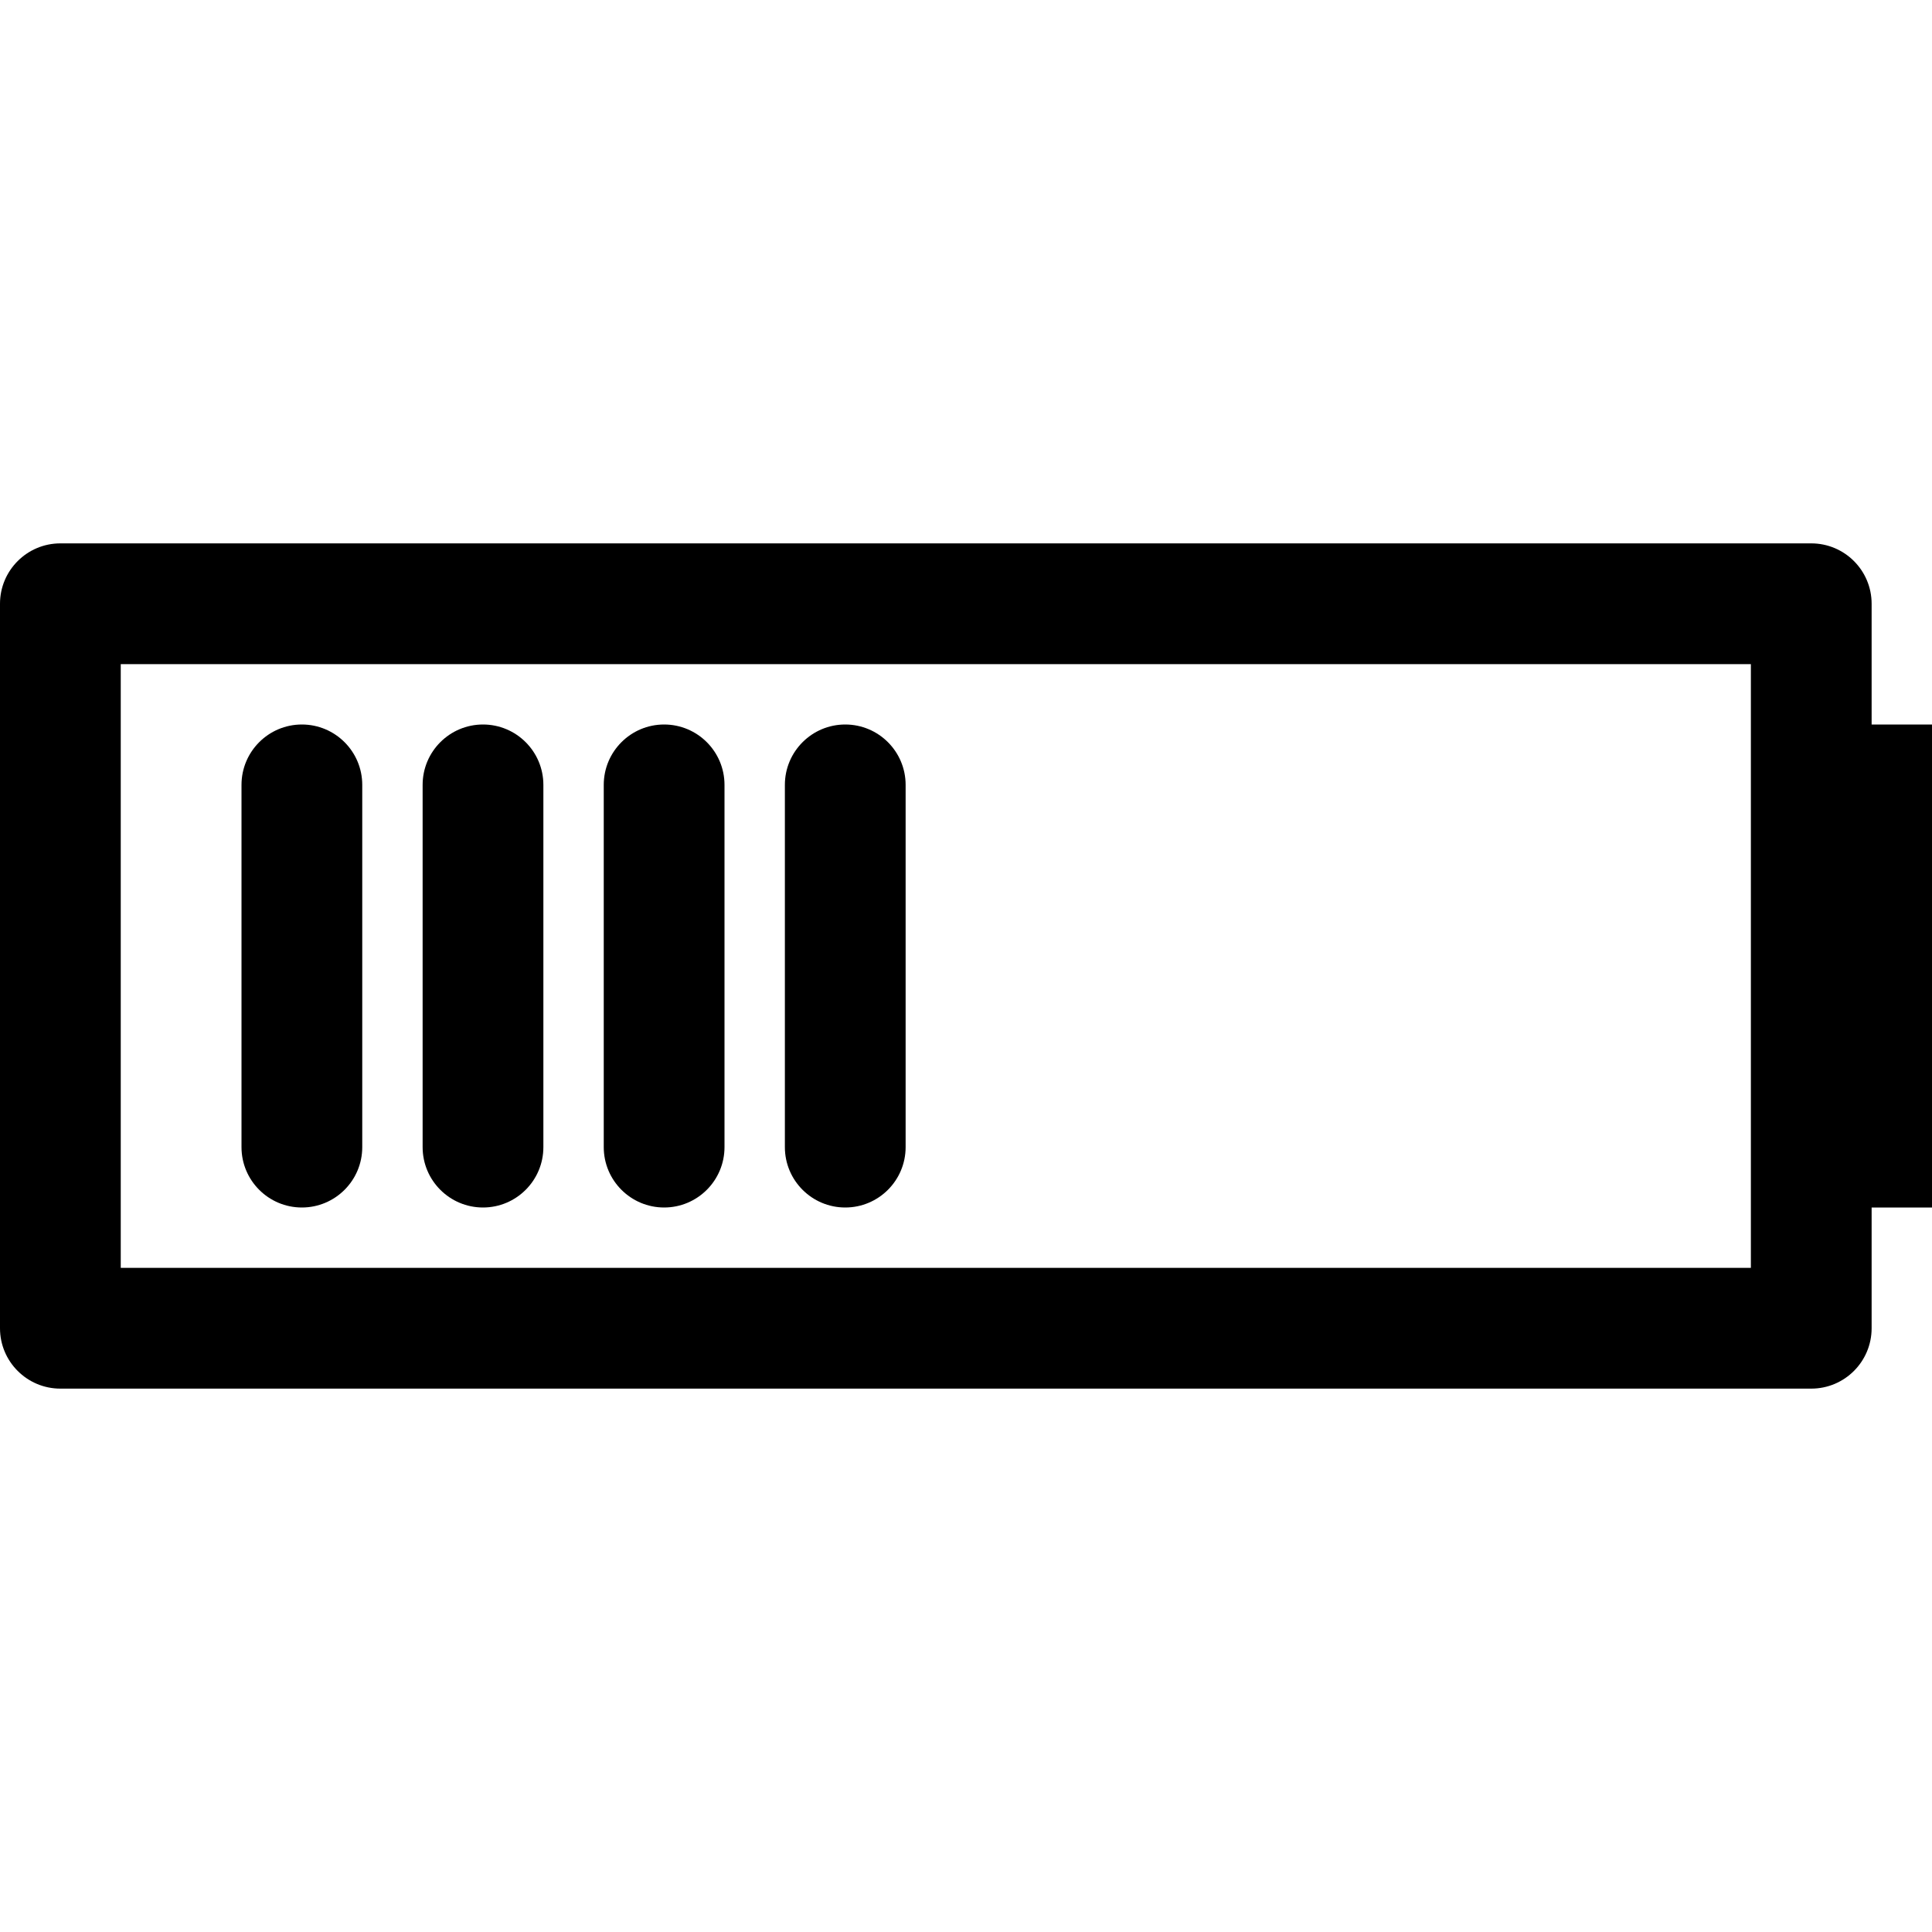 <svg xmlns="http://www.w3.org/2000/svg" width="64" height="64" viewBox="0 0 64 64"><path d="M62 20c0-1.104-.896-2-2-2h-58c-1.104 0-2 .896-2 2v24c0 1.104.896 2 2 2h58c1.104 0 2-.896 2-2v-4h2v-16h-2v-4zm-4 22h-54v-20h54v20zM10 24c-1.104 0-2 .896-2 2v12c0 1.104.896 2 2 2s2-.896 2-2v-12c0-1.104-.896-2-2-2zM16 24c-1.104 0-2 .896-2 2v12c0 1.104.896 2 2 2s2-.896 2-2v-12c0-1.104-.896-2-2-2zM22 24c-1.104 0-2 .896-2 2v12c0 1.104.896 2 2 2s2-.896 2-2v-12c0-1.104-.896-2-2-2zM28 24c-1.104 0-2 .896-2 2v12c0 1.104.896 2 2 2s2-.896 2-2v-12c0-1.104-.896-2-2-2z"/></svg>